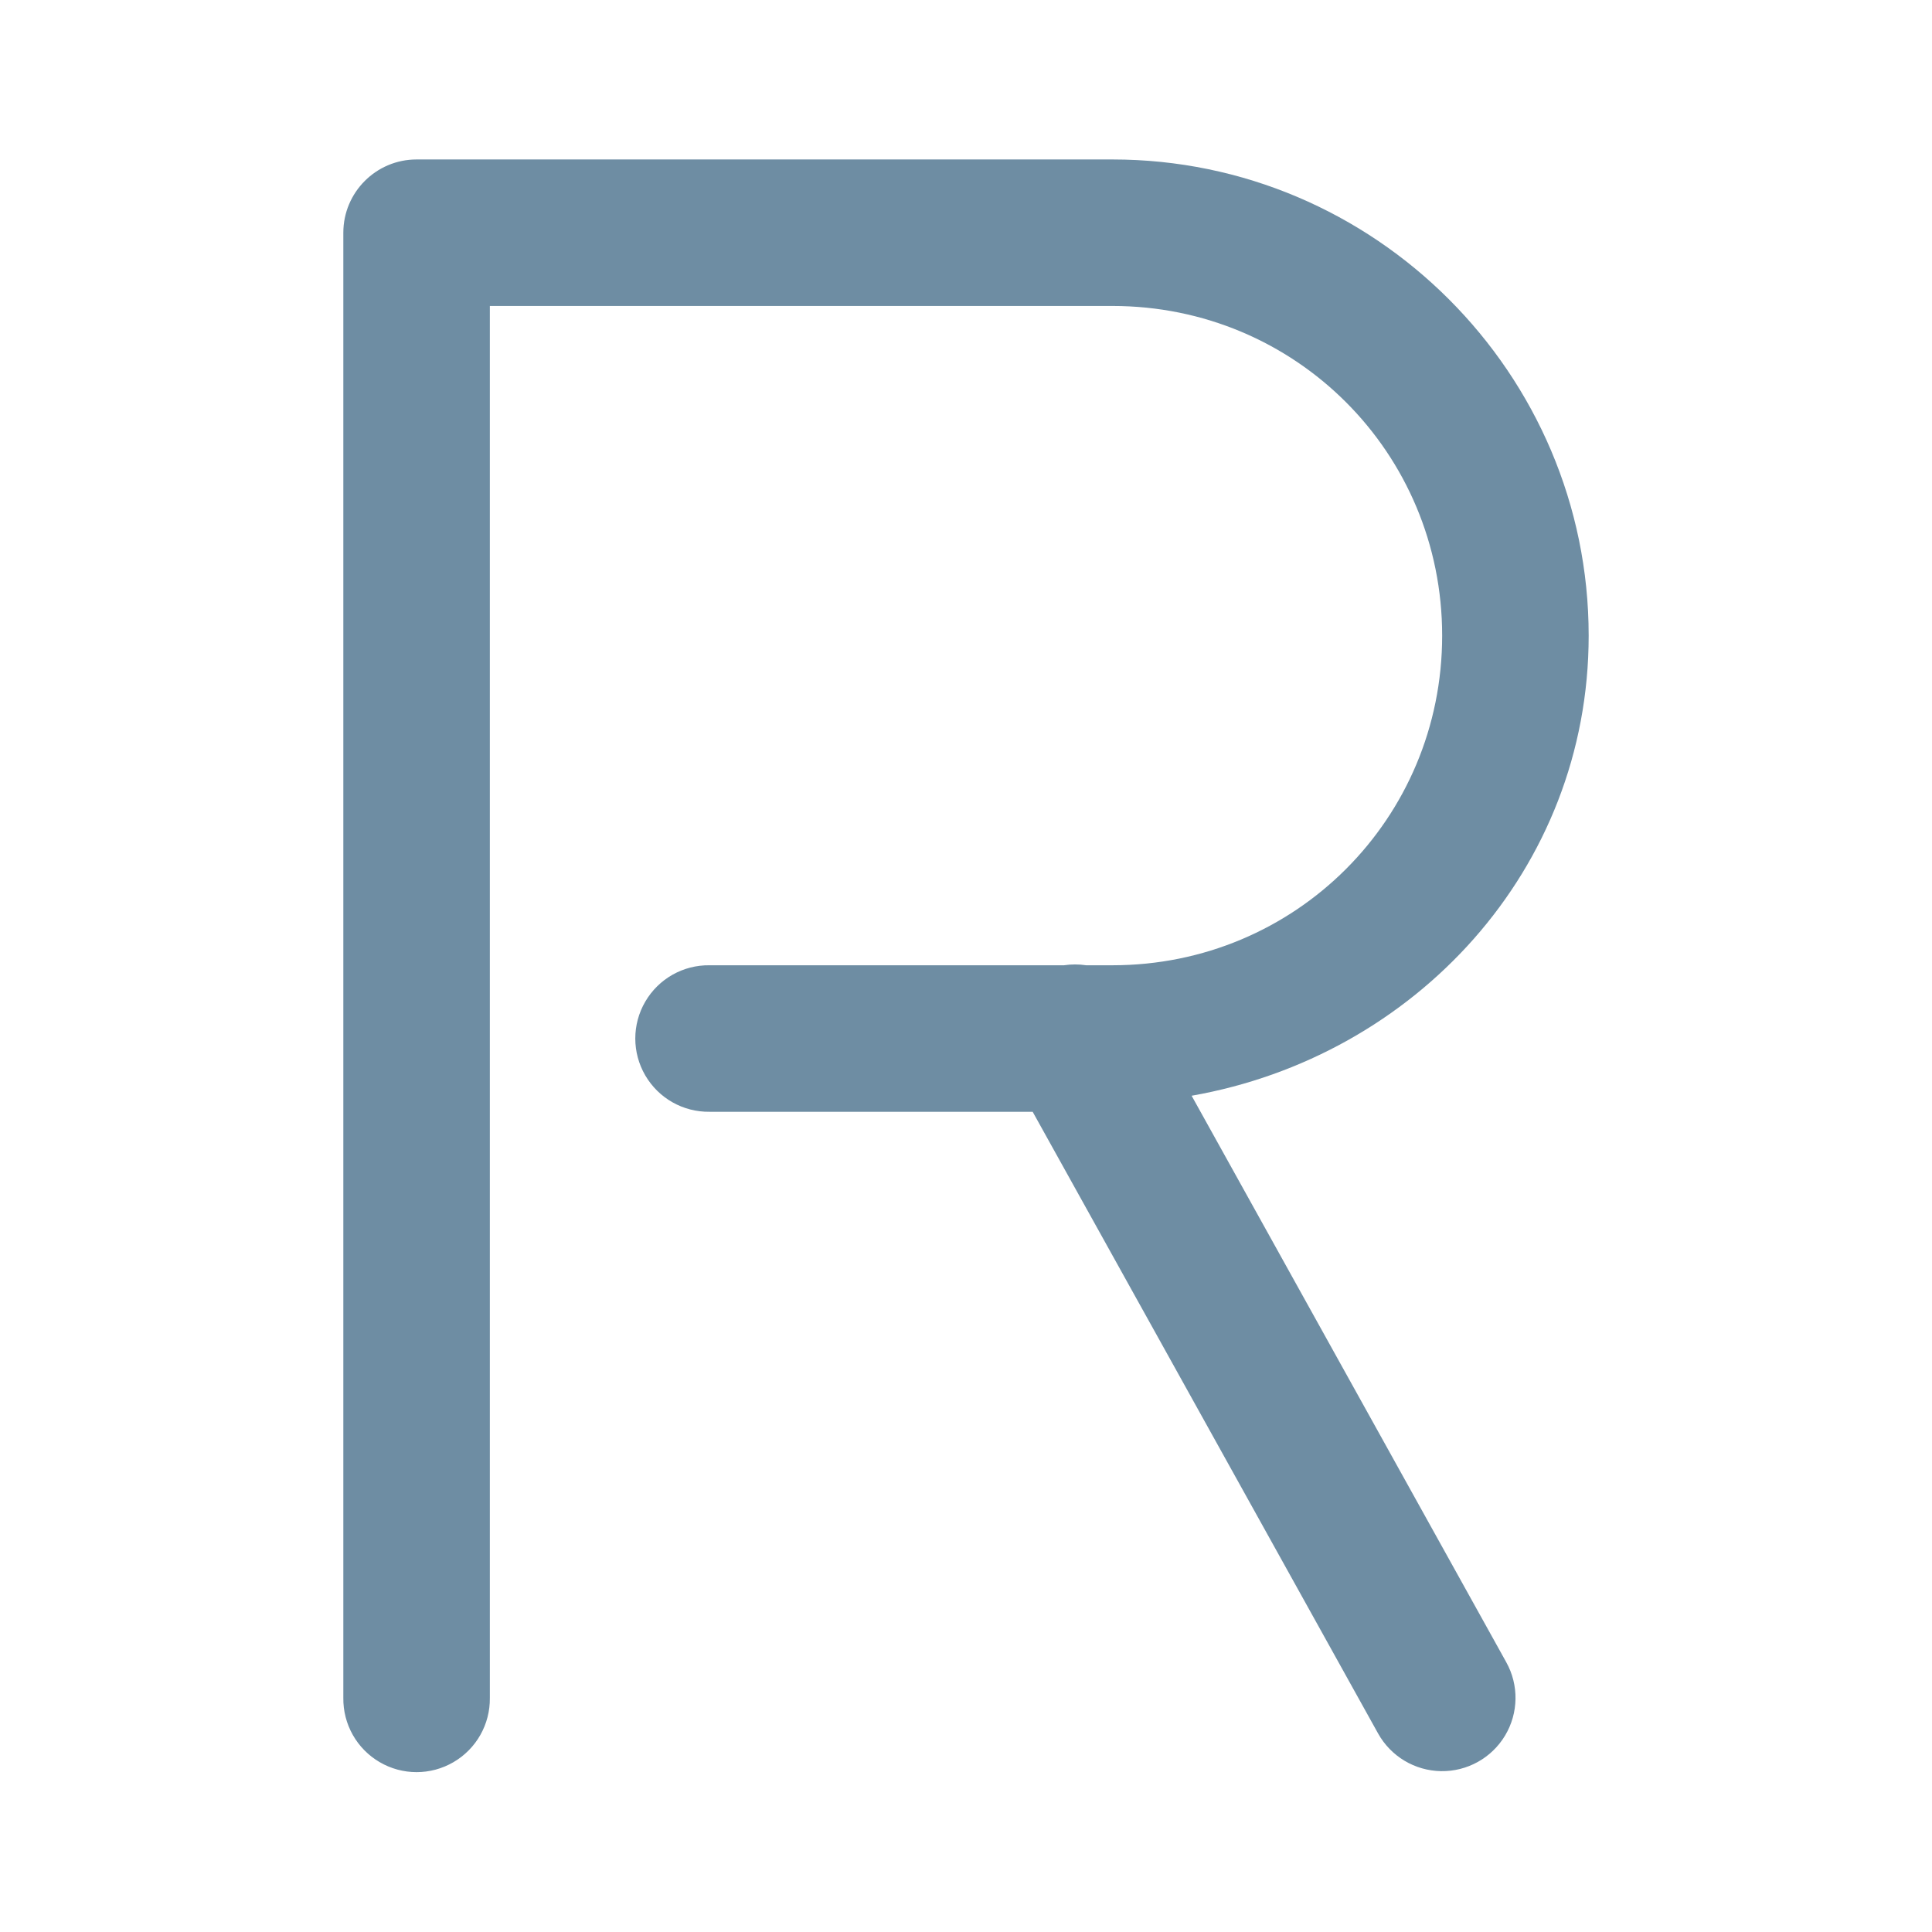 <svg width='24' height='24' viewBox='0 0 24 24' xmlns='http://www.w3.org/2000/svg' xmlns:xlink='http://www.w3.org/1999/xlink'><rect width='24' height='24' stroke='none' fill='#000000' opacity='0'/>


<g transform="matrix(0.91 0 0 0.91 12 12)" >
<path style="stroke: none; stroke-width: 1; stroke-dasharray: none; stroke-linecap: butt; stroke-dashoffset: 0; stroke-linejoin: miter; stroke-miterlimit: 4; fill: rgb(110,141,163); fill-rule: nonzero; opacity: 1;" transform=" translate(-14.5, -15.01)" d="M 7 4 C 6.448 4 6 4.448 6 5 L 6 25 C 5.995 25.361 6.184 25.696 6.496 25.878 C 6.807 26.06 7.193 26.06 7.504 25.878 C 7.816 25.696 8.005 25.361 8 25 L 8 6 L 16.5 6 C 18.998 6 21 8.002 21 10.5 C 21 12.998 18.998 15 16.5 15 L 16.141 15 C 16.04 14.985 15.938 14.985 15.838 15 L 11 15 C 10.639 14.995 10.304 15.184 10.122 15.496 C 9.94 15.807 9.94 16.193 10.122 16.504 C 10.304 16.816 10.639 17.005 11 17 L 15.41 17 L 20.125 25.486 C 20.299 25.799 20.626 25.995 20.984 26.001 C 21.341 26.007 21.675 25.822 21.859 25.515 C 22.043 25.208 22.049 24.826 21.875 24.514 L 17.58 16.781 C 20.627 16.246 23 13.696 23 10.5 C 23 6.922 20.078 4 16.5 4 L 7 4 z" stroke-linecap="round" />
</g>
</svg>
